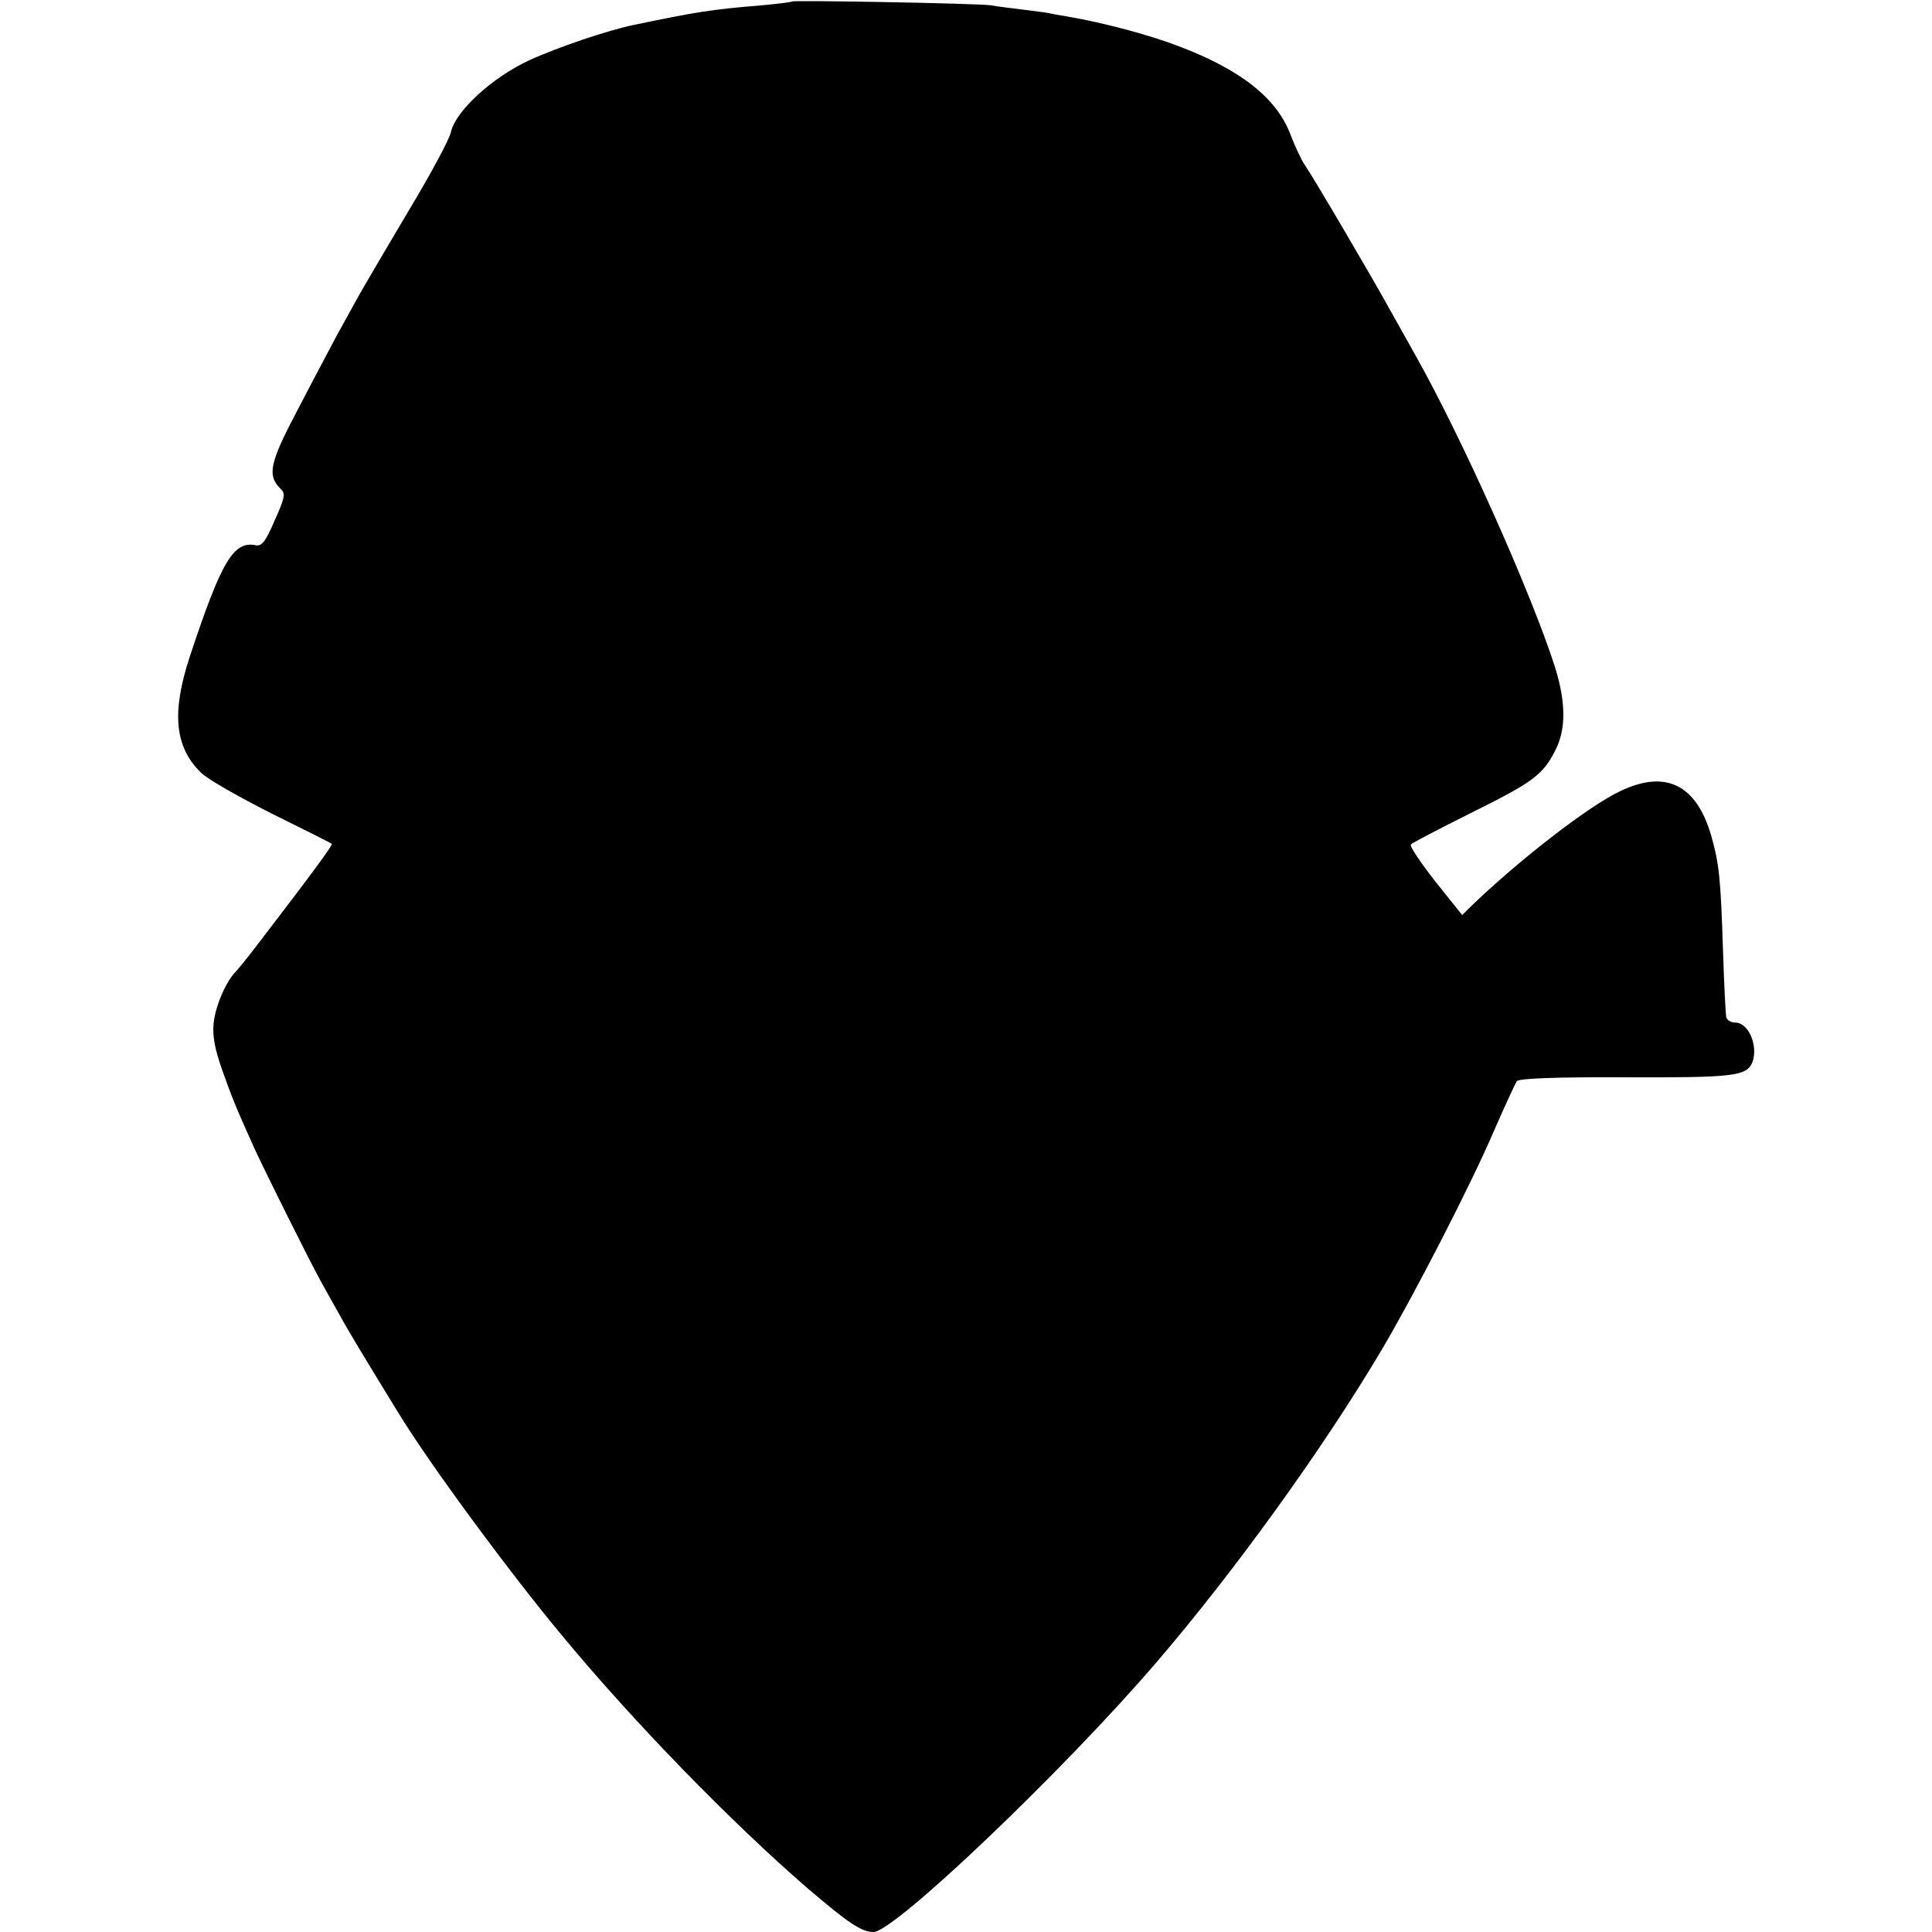 <?xml version="1.0" standalone="no"?>
<!DOCTYPE svg PUBLIC "-//W3C//DTD SVG 20010904//EN"
 "http://www.w3.org/TR/2001/REC-SVG-20010904/DTD/svg10.dtd">
<svg version="1.0" xmlns="http://www.w3.org/2000/svg"
 width="512pt" height="512pt" viewBox="0 0 512 512"
 preserveAspectRatio="xMidYMid meet">
<g transform="translate(0,512) scale(0.1,-0.1)"
fill="#000000" stroke="none">
<path d="M2099 5116 c-2 -2 -38 -6 -79 -10 -136 -11 -177 -18 -340 -52 -69
-14 -204 -60 -278 -94 -99 -46 -195 -135 -207 -190 -4 -19 -54 -112 -110 -205
-56 -94 -117 -198 -135 -230 -18 -33 -44 -80 -58 -105 -13 -25 -58 -109 -99
-188 -79 -149 -86 -181 -49 -218 13 -12 11 -23 -16 -83 -24 -56 -34 -69 -50
-66 -59 12 -91 -41 -175 -295 -49 -149 -40 -240 30 -308 17 -17 102 -65 187
-108 85 -42 157 -78 159 -80 4 -3 -50 -76 -198 -269 -25 -33 -52 -66 -59 -73
-25 -27 -52 -91 -56 -135 -3 -32 3 -67 23 -123 25 -71 38 -103 86 -209 29 -63
145 -296 176 -352 18 -32 41 -74 52 -93 16 -30 61 -105 152 -253 80 -132 295
-424 435 -592 193 -233 450 -496 650 -669 109 -93 143 -116 175 -116 55 0 502
426 750 715 205 239 438 561 595 825 87 147 239 442 300 585 29 66 56 125 60
130 6 7 104 11 287 10 288 -1 322 3 337 40 16 43 -10 105 -45 105 -11 0 -21 6
-24 13 -2 6 -6 89 -9 182 -6 187 -10 226 -31 300 -39 135 -120 176 -240 119
-84 -39 -272 -185 -400 -309 l-20 -20 -72 90 c-39 50 -68 93 -64 97 3 4 74 41
156 82 168 83 193 102 226 166 30 57 29 130 -1 225 -64 198 -244 601 -367 820
-22 39 -53 95 -70 125 -45 82 -203 351 -224 381 -10 14 -27 51 -39 82 -36 96
-131 172 -295 234 -77 30 -201 63 -295 79 -25 4 -47 8 -50 9 -3 1 -32 5 -65 9
-33 4 -73 9 -90 12 -34 5 -521 14 -526 10z"/>
</g>
</svg>
